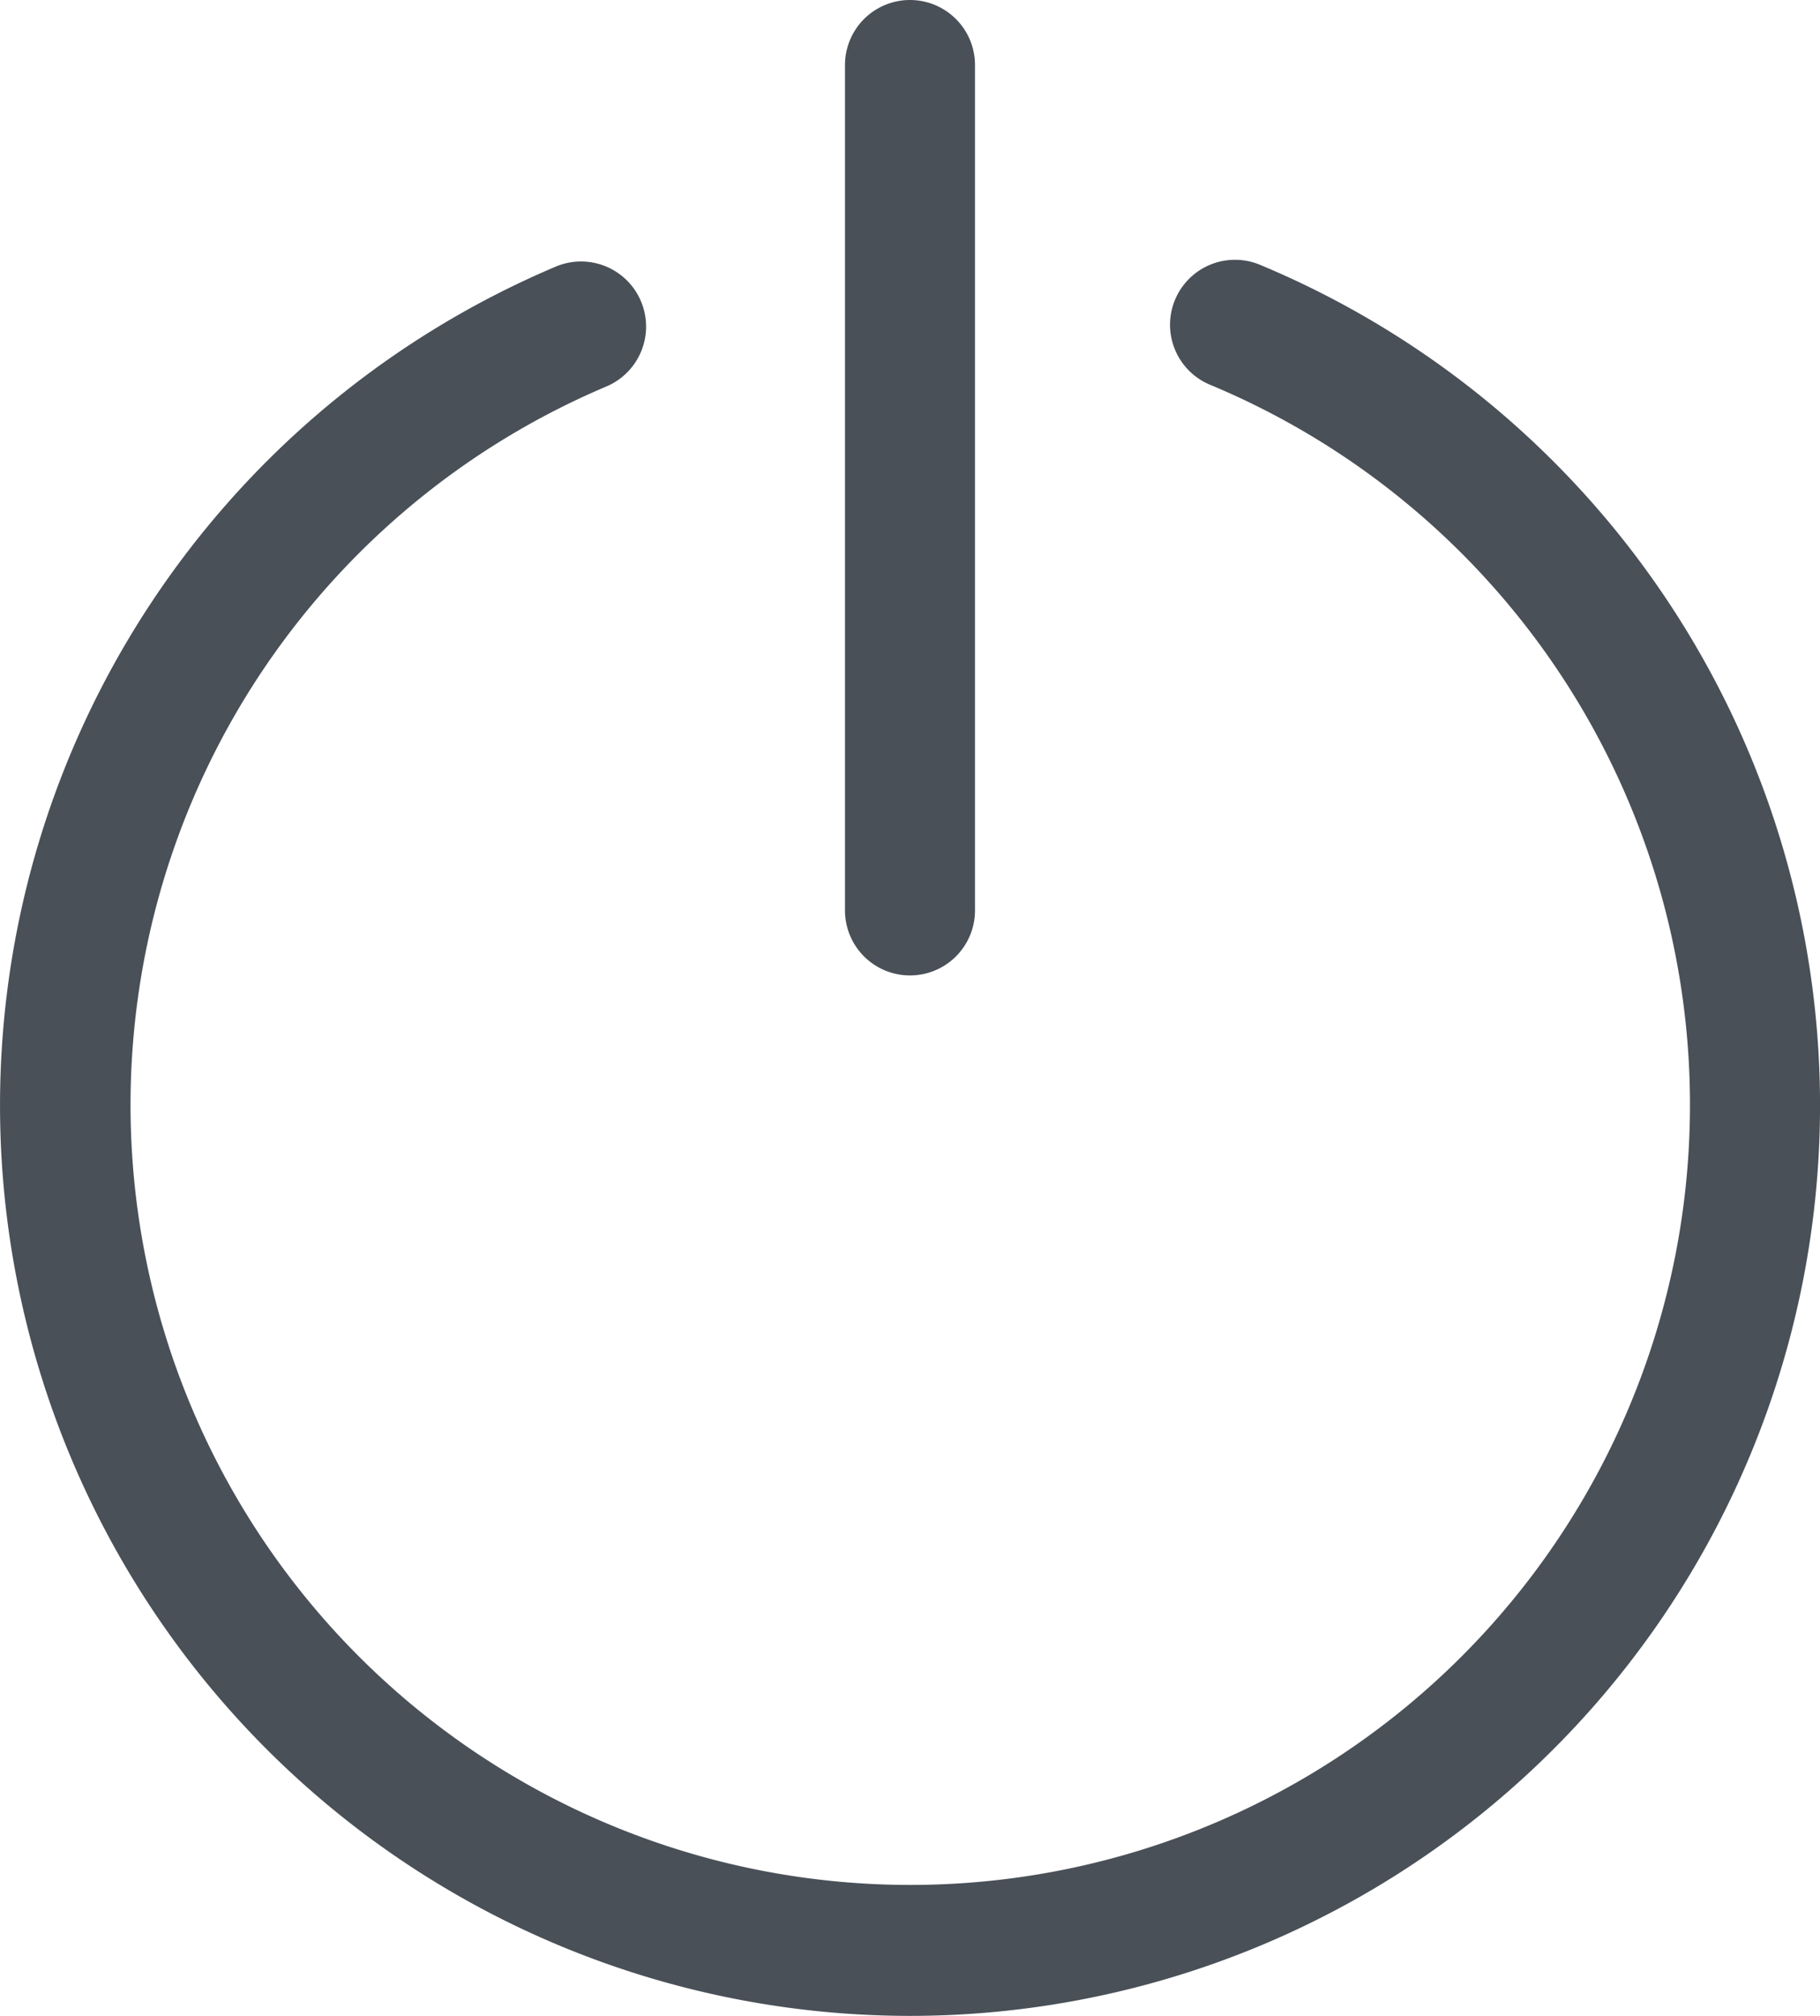 <svg id="logout-icon" xmlns="http://www.w3.org/2000/svg" viewBox="0 0 90.323 100"><defs><style>.cls-1{fill:#495057;}</style></defs><title>logout-icon</title><g id="logout"><path class="cls-1" d="M50,100A45.17,45.17,0,0,1,32.422,13.225a3.227,3.227,0,0,1,2.507,5.948,38.696,38.696,0,1,0,29.959-.088A3.222,3.222,0,1,1,67.37,13.136,45.17,45.17,0,0,1,50,100Z" transform="translate(-4.839)"/><path class="cls-1" d="M50,48.387a3.224,3.224,0,0,1-3.226-3.226V3.226a3.226,3.226,0,0,1,6.452,0V45.161A3.224,3.224,0,0,1,50,48.387Z" transform="translate(-4.839)"/></g></svg>
